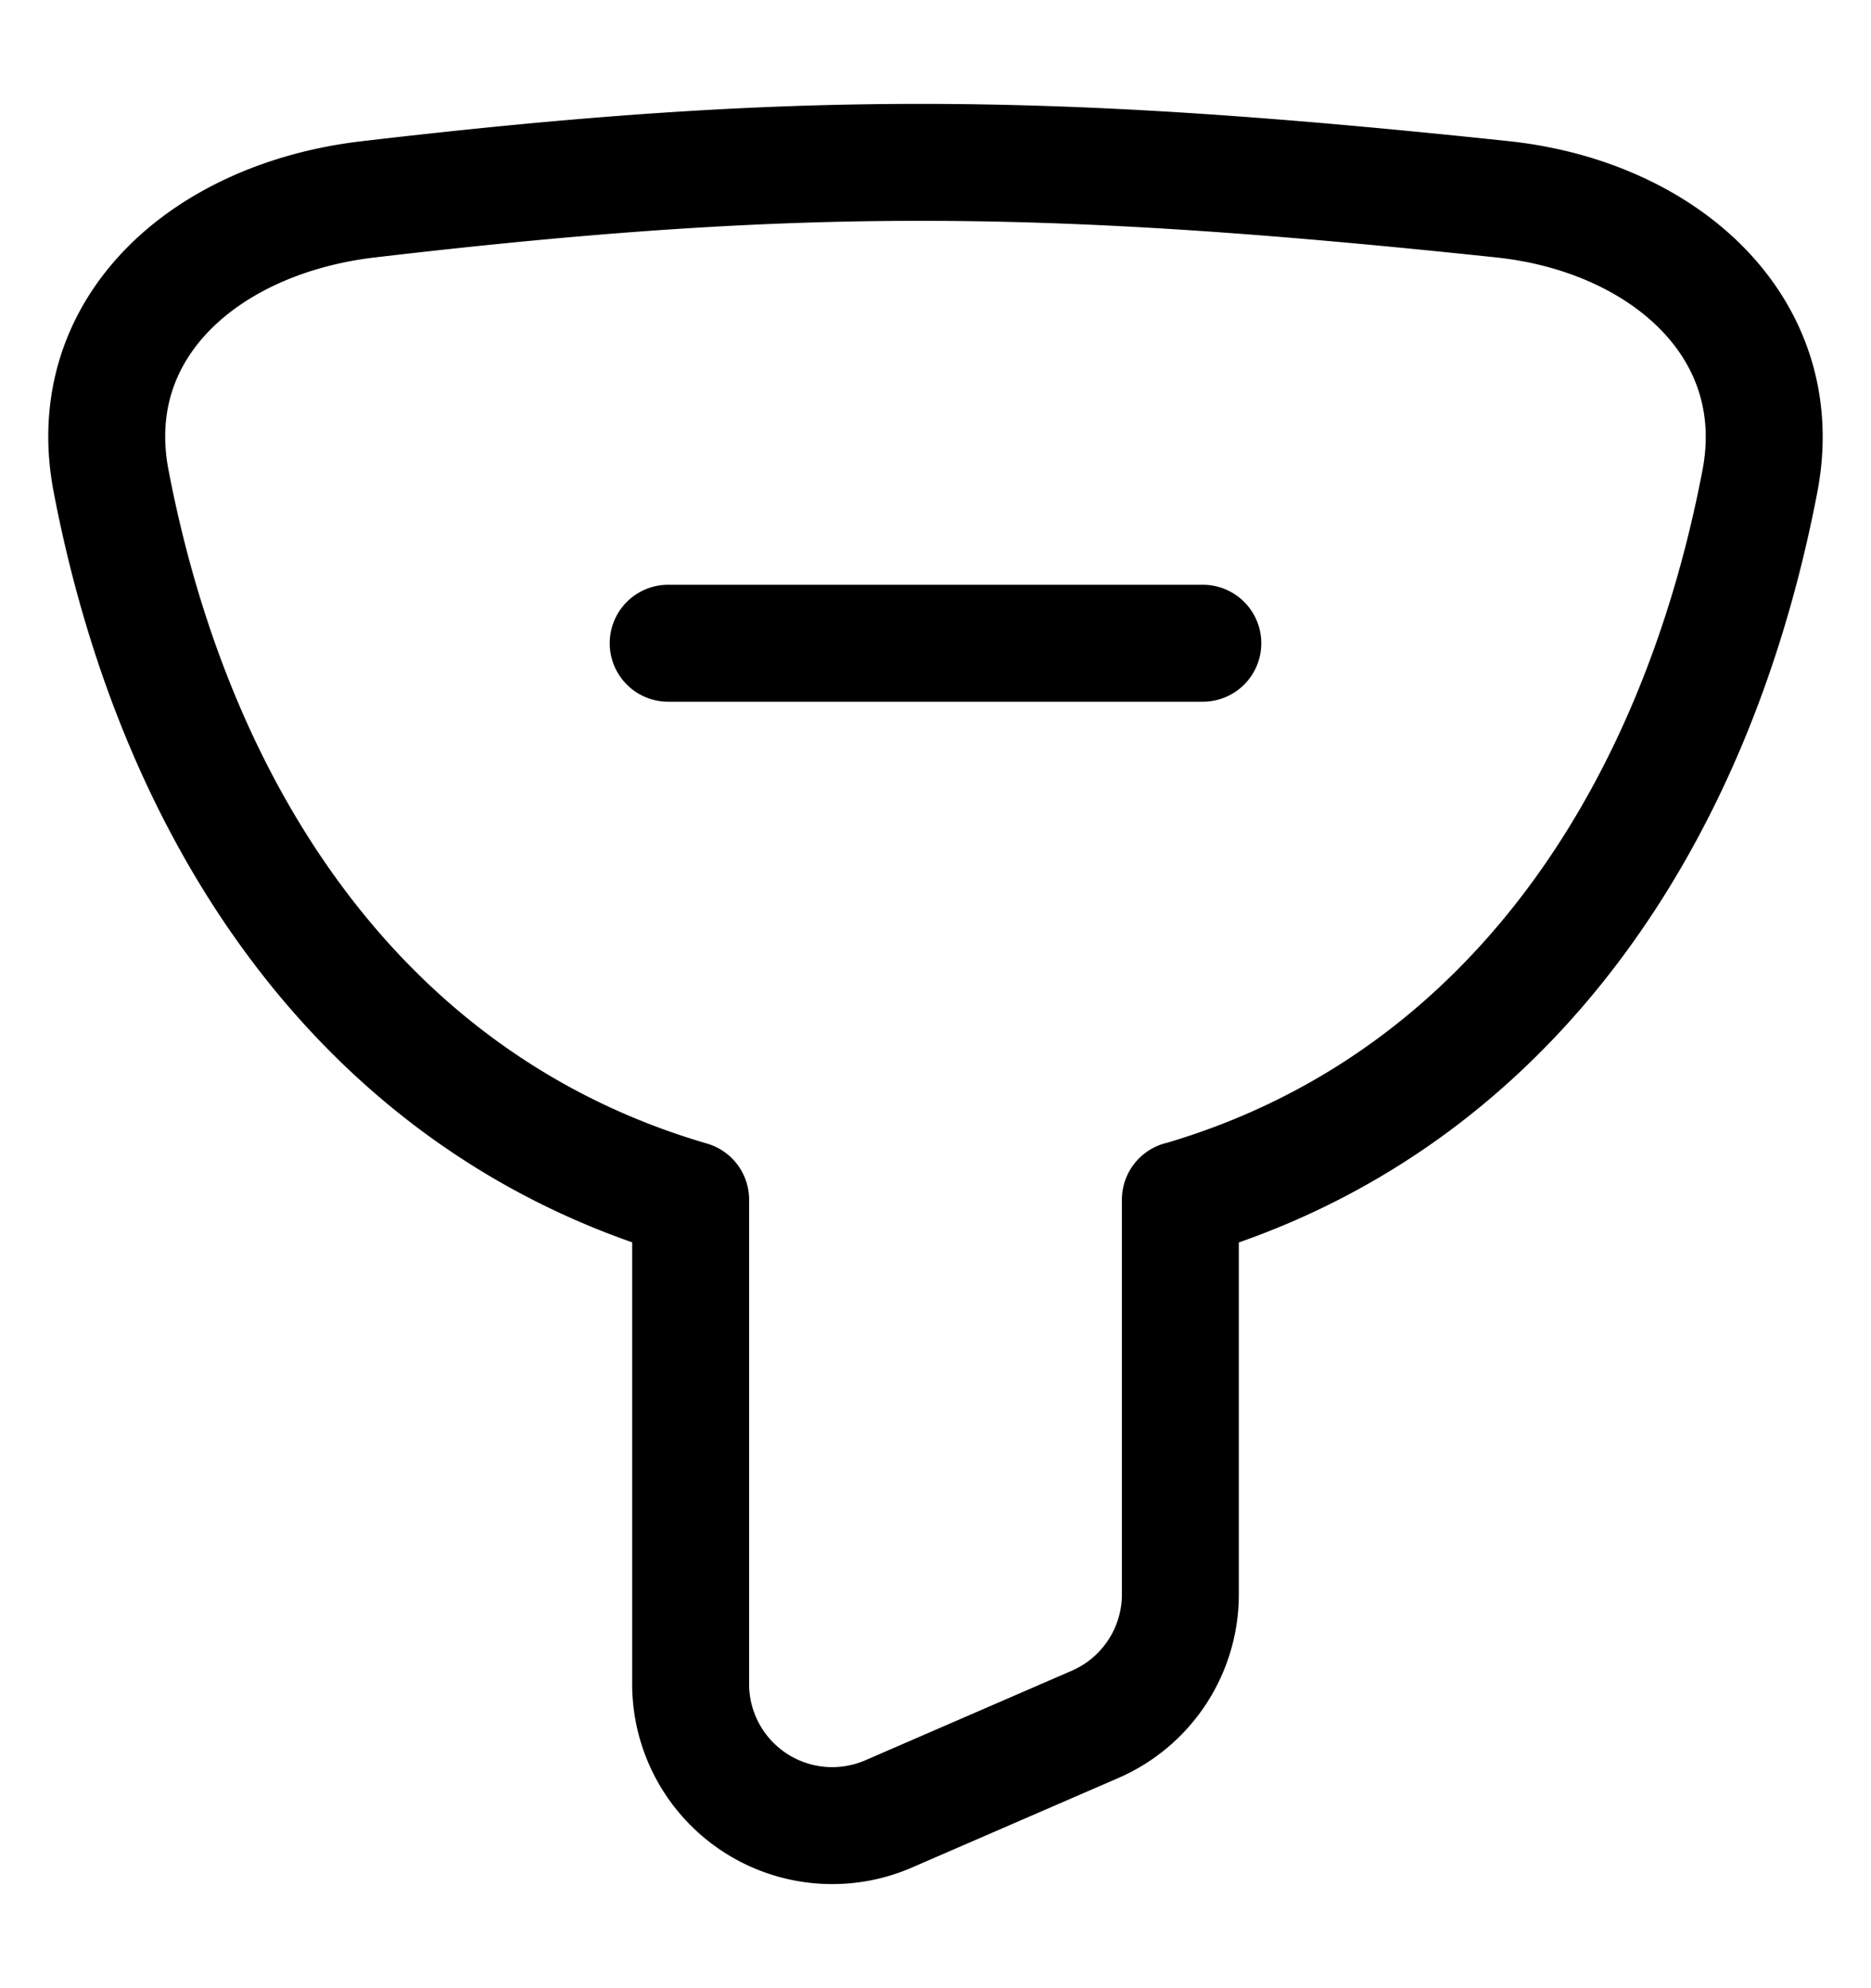 <svg fill="none" xmlns="http://www.w3.org/2000/svg" viewBox="0 0 16 17"><g clip-path="url(#clip0_2567_1618)" stroke="currentColor" stroke-linecap="round" stroke-linejoin="round"><path d="M10.094 10.259c2.738-.798 4.39-3.186 4.956-6.145.252-1.315-.824-2.264-2.202-2.41-3.896-.412-6.023-.43-9.695 0C1.758 1.866.698 2.8.95 4.113c.567 2.959 2.218 5.347 4.956 6.145v4.14a1.211 1.211 0 001.695 1.111l1.764-.765a1.212 1.212 0 00.729-1.111v-3.375zm.192-4.759H5.714"/></g><defs><clipPath id="clip0_2567_1618"><path fill="currentColor" transform="translate(0 .5)" d="M0 0h16v16H0z"/></clipPath></defs></svg>